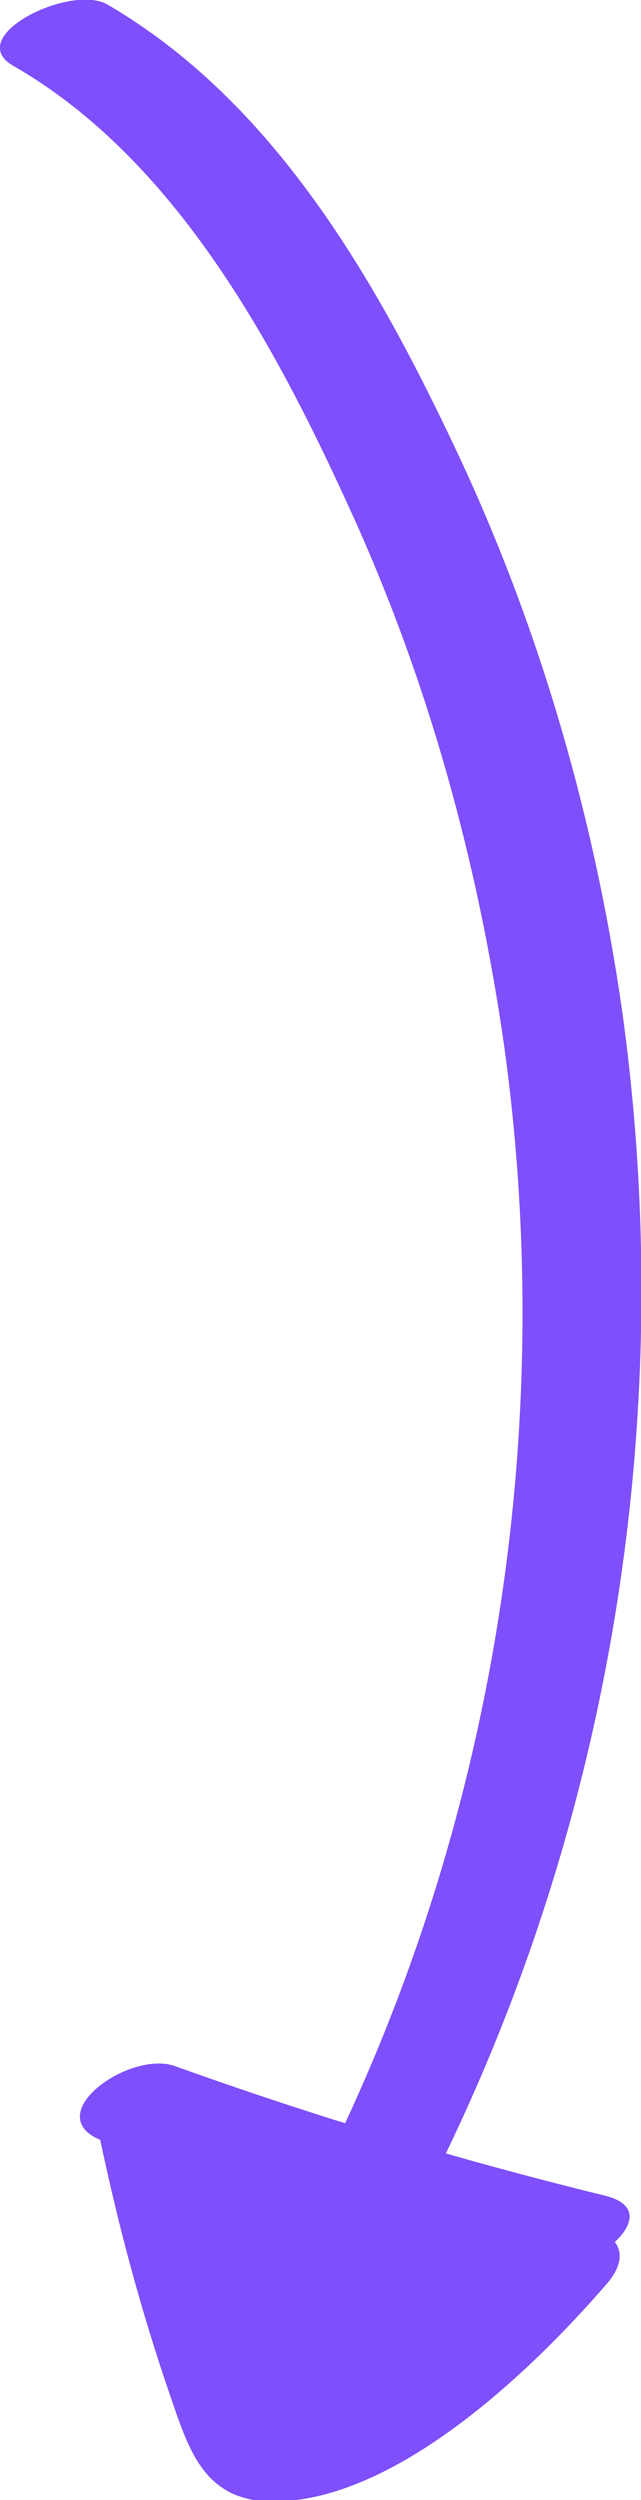 <?xml version="1.0" encoding="utf-8"?>
<!-- Generator: Adobe Illustrator 19.0.0, SVG Export Plug-In . SVG Version: 6.00 Build 0)  -->
<svg version="1.1" id="Layer_1" xmlns="http://www.w3.org/2000/svg" xmlns:xlink="http://www.w3.org/1999/xlink" x="0px" y="0px"
	 viewBox="0 0 41.7 162.5" style="enable-background:new 0 0 41.7 162.5;" xml:space="preserve">
<style type="text/css">
	.st0{fill:#7E4FFB;}
</style>
<g id="XMLID_2_">
	<g id="XMLID_37_">
		<g id="XMLID_24_">
			<path id="XMLID_28_" class="st0" d="M0.9,4.3c10.6,6.1,17.1,18.3,22,29.1c5,11,8.2,22.7,9.9,34.6c3.4,24.5-0.5,50-11.4,72.2
				c-1.7,3.5,6,2.9,7.3,0.4C40,117.5,44,91.4,40.5,65.9c-1.8-12.7-5.4-25.2-10.9-36.8C24.4,18.1,17.8,6.6,7,0.3
				C4.6-1.1-2.5,2.4,0.9,4.3L0.9,4.3z"/>
		</g>
	</g>
	<g id="XMLID_30_">
		<g id="XMLID_18_">
			<path id="XMLID_22_" class="st0" d="M39.3,142.7c-9.4-2.3-18.7-5.1-27.9-8.4c-3-1.1-9.1,3.3-4.6,4.9c9.2,3.2,18.5,6,27.9,8.4
				C37.8,148.3,43.9,143.8,39.3,142.7L39.3,142.7z"/>
		</g>
	</g>
	<g id="XMLID_3_">
		<path id="XMLID_16_" class="st0" d="M36.3,147.1c-4.3,5.2-9.9,9.5-16.1,12.2c-0.8,0.4-1.7,0.7-2.6,0.4c-1-0.4-1.5-1.4-1.8-2.4
			c-2.3-6.3-4.1-12.8-5.5-19.3"/>
		<g id="XMLID_11_">
			<path id="XMLID_15_" class="st0" d="M33.1,146.1c-2,2.4-4.2,4.5-6.7,6.4c-1.3,1-5.4,4.4-6.7,3.7c-1.3-0.7-2.4-7.2-2.8-8.7
				c-1-3.5-1.9-7.1-2.7-10.6c-0.7-3.4-8.5-1.4-7.7,2.1c1.2,5.7,2.7,11.3,4.6,16.8c1.2,3.5,2.2,6.7,6.5,6.8c8.1,0.1,17.1-8.6,22-14.3
				C42.6,144.5,35.3,143.5,33.1,146.1L33.1,146.1z"/>
		</g>
	</g>
</g>
</svg>
